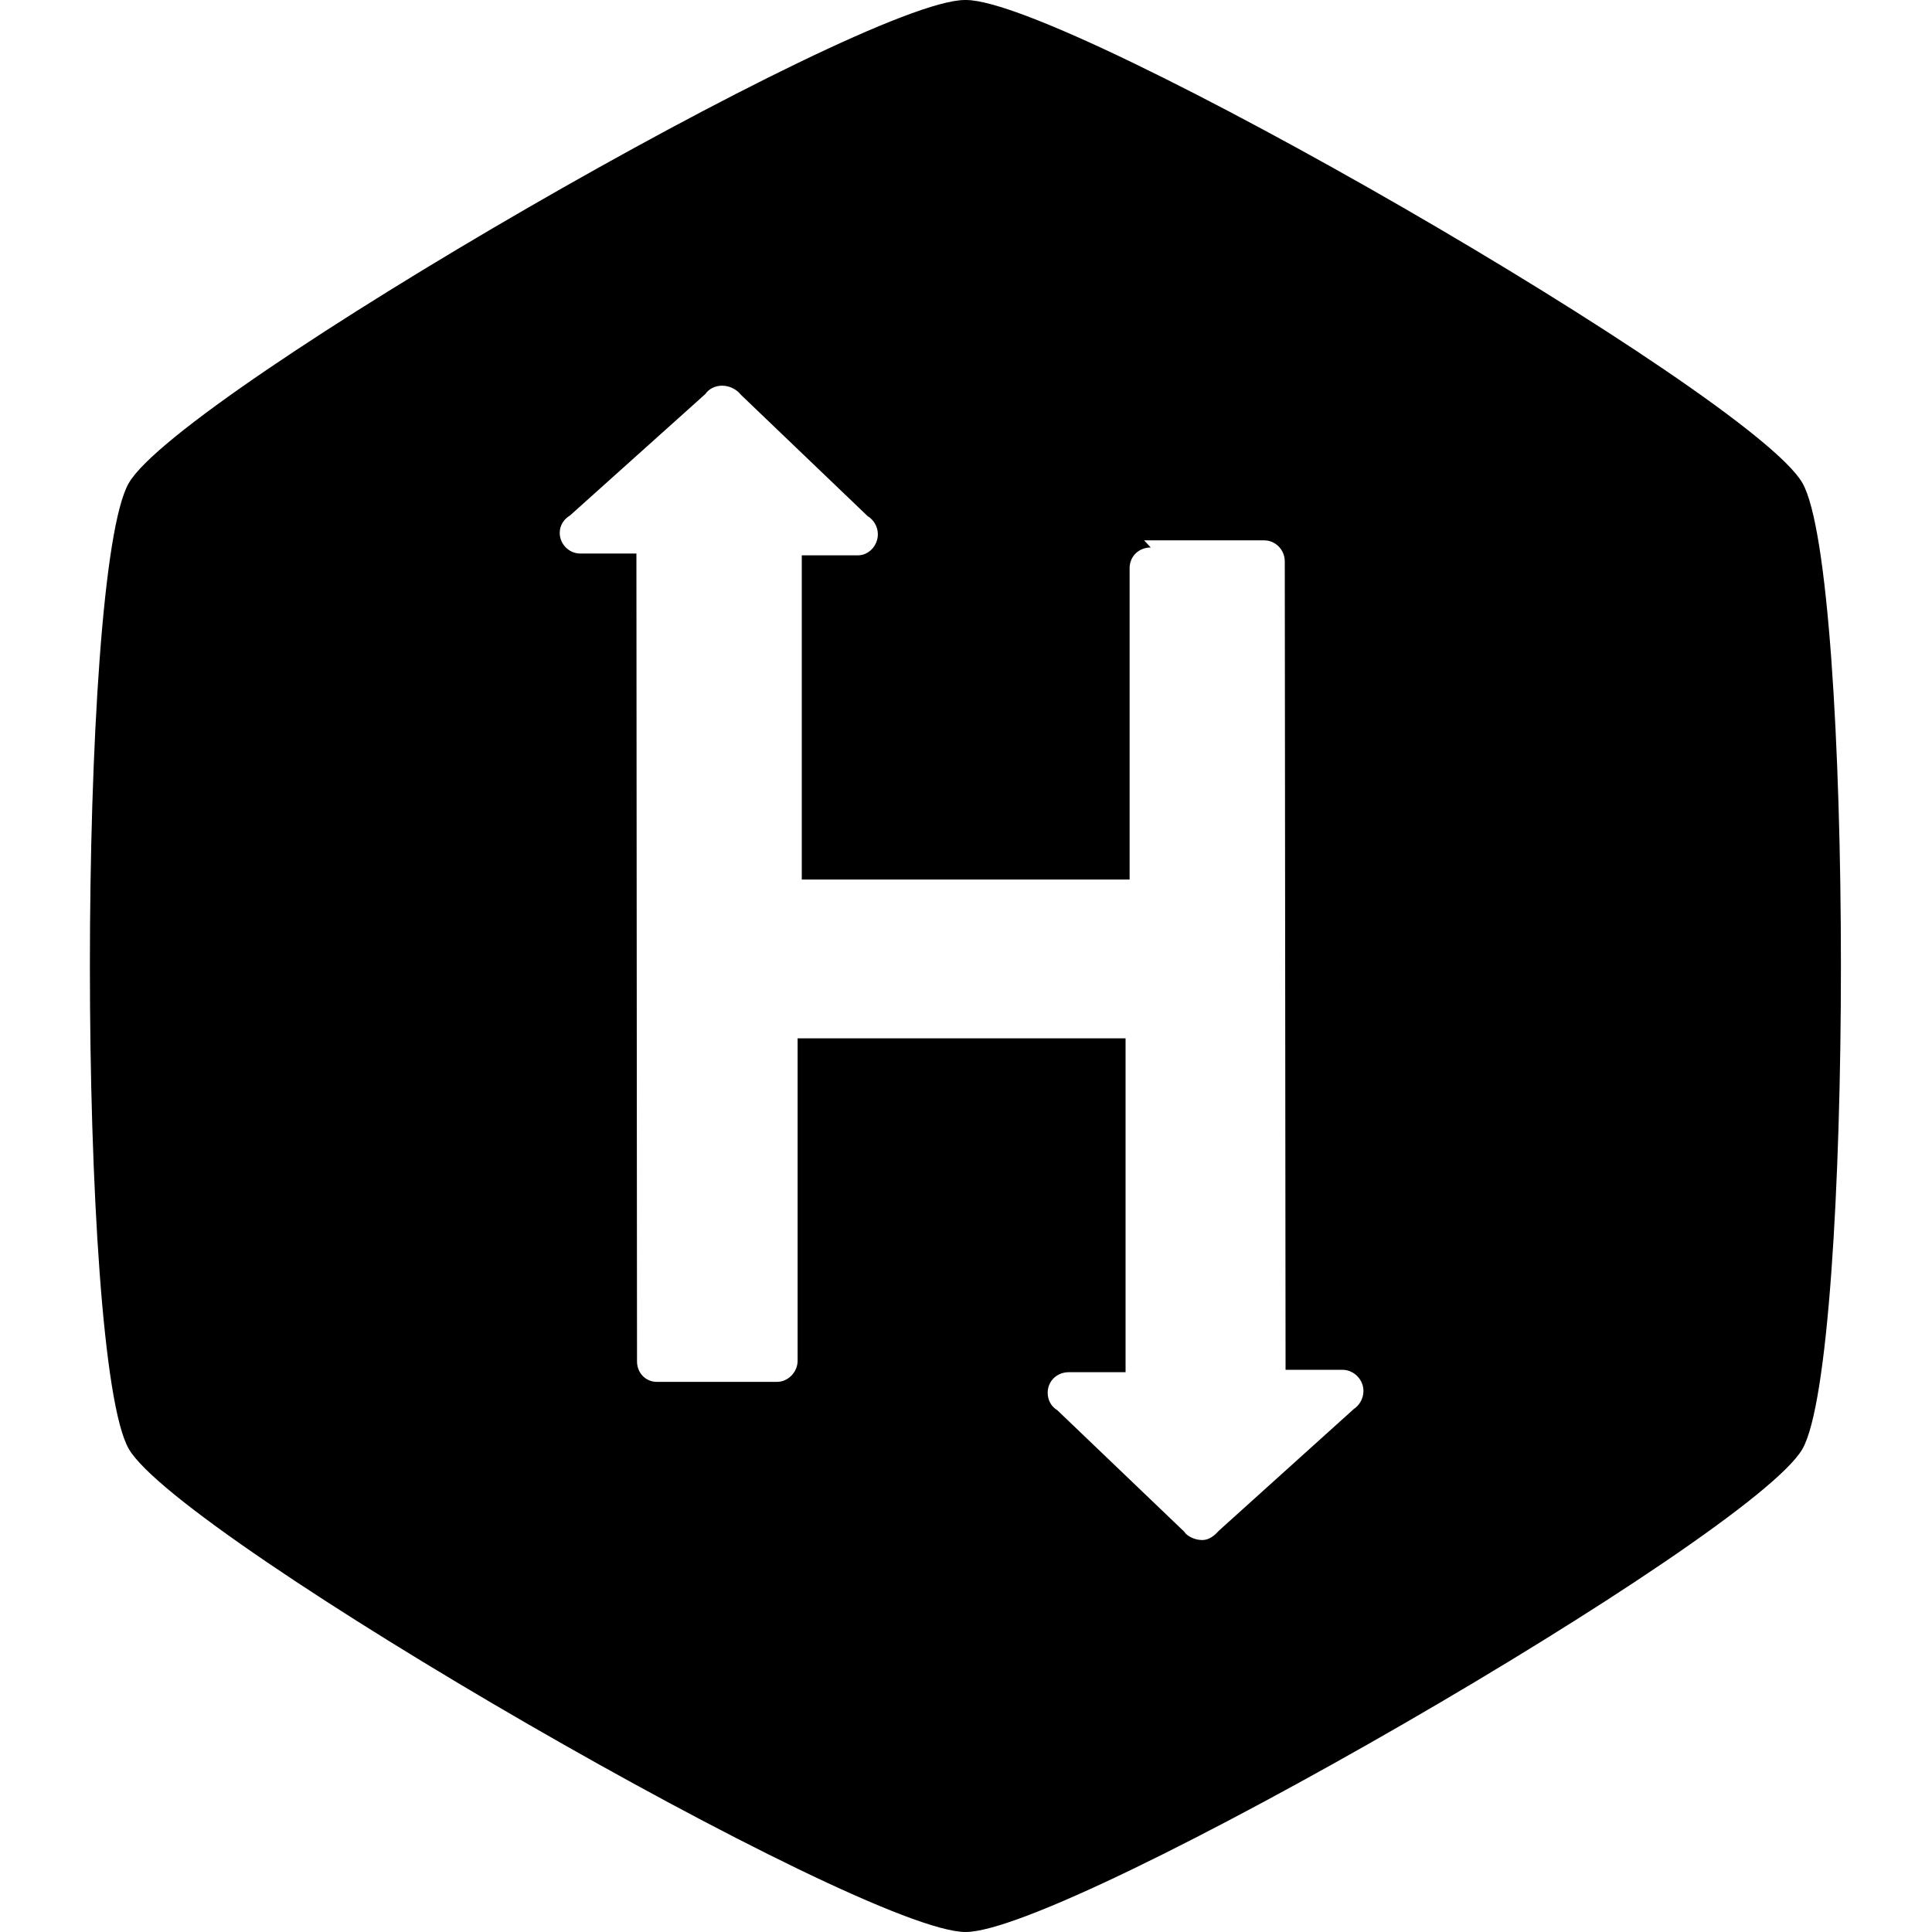 <svg viewBox="0 0 32 32" xmlns="http://www.w3.org/2000/svg"><path d="M16 0c1.71 0 13 6.516 13.854 8 .85 1.484.85 14.51 0 16 -.86 1.48-12.15 8-13.86 8 -1.72 0-13-6.52-13.86-8 -.86-1.49-.86-14.516 0-16 .859-1.484 12.14-8 13.85-8Zm3.06 9.068c-.2 0-.35.15-.35.34v5.16H13.28v-5.37h.93c.18 0 .33-.16.33-.35 0-.125-.07-.24-.17-.3l-2.099-2.01c-.07-.09-.19-.15-.31-.15 -.11 0-.22.05-.28.14l-2.24 2.01c-.1.06-.17.16-.17.29 0 .18.15.34.34.34h.93l.01 13.38c0 .19.14.34.33.34h1.99c.18 0 .34-.16.34-.35v-5.34h5.432v5.53h-.94c-.2 0-.35.15-.35.34 0 .125.06.23.16.29l2.1 2.01c.05.08.18.14.3.14 .11 0 .2-.07.27-.15l2.24-2.02c.09-.06.16-.17.16-.3 0-.19-.16-.35-.35-.35h-.94L21.28 9.3c0-.2-.16-.35-.34-.35h-1.99Z"/></svg>
